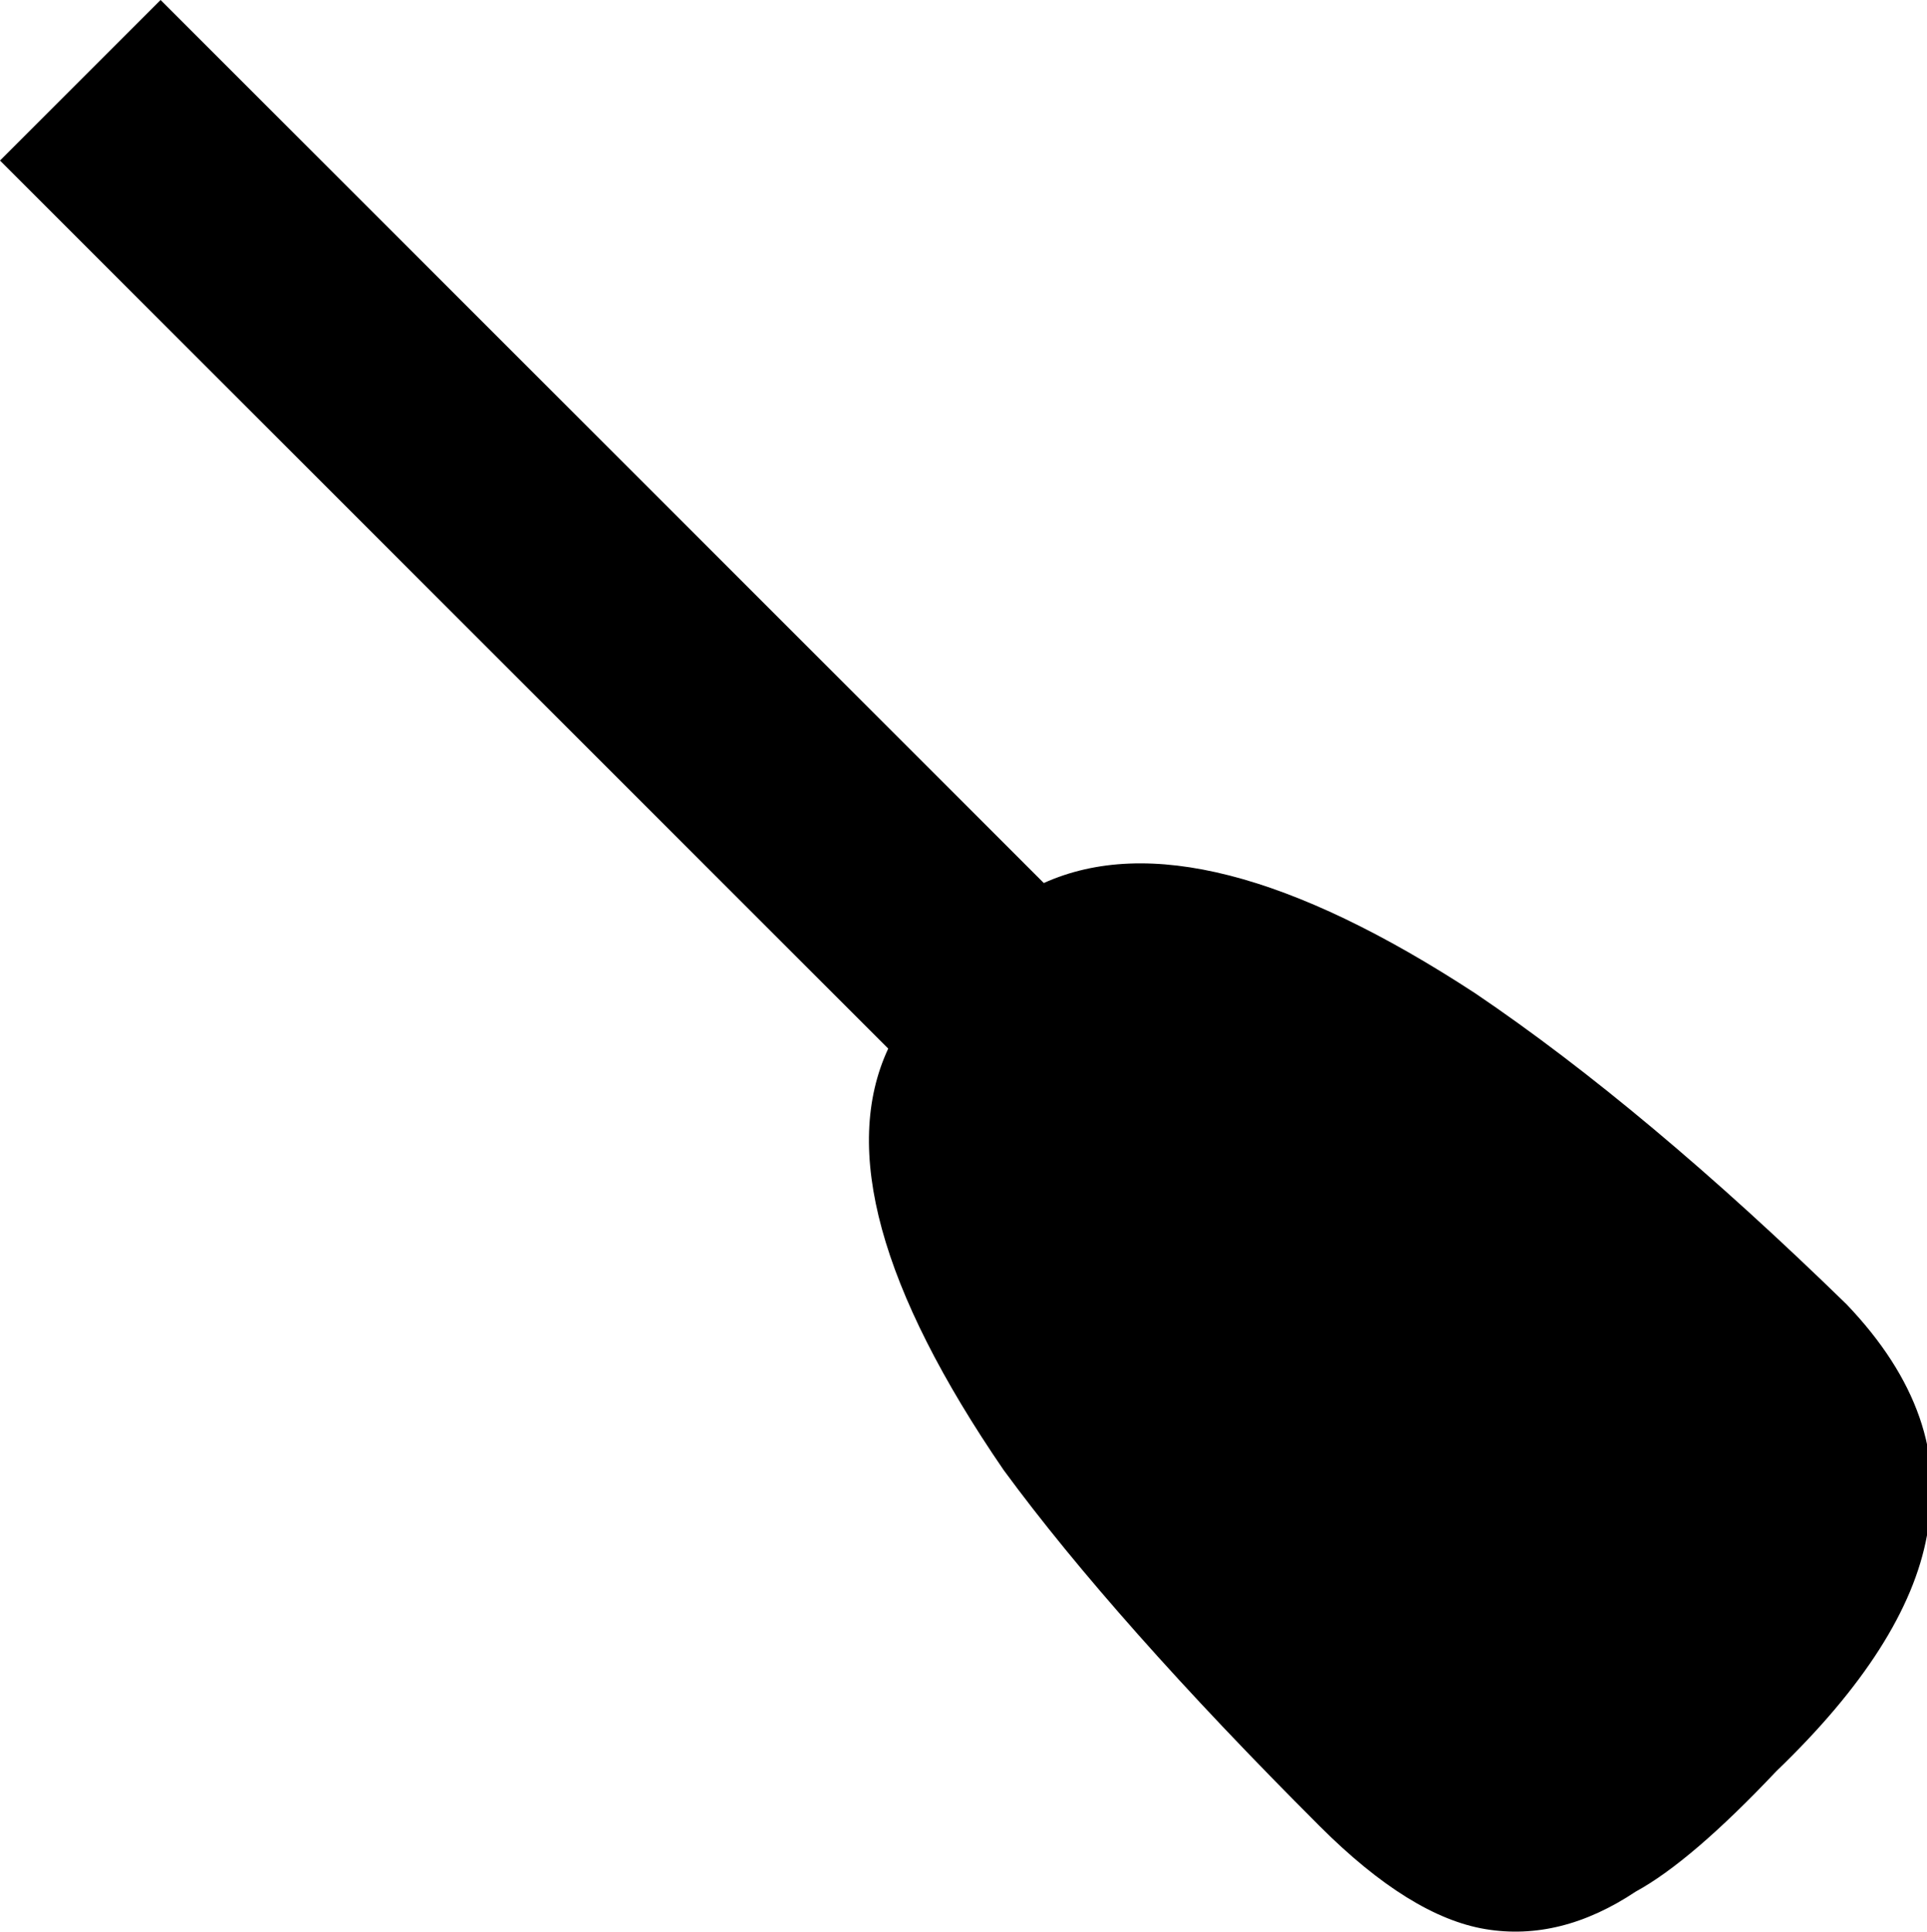 <svg xmlns="http://www.w3.org/2000/svg" viewBox="64 -1 384 385">
      <g transform="scale(1 -1) translate(0 -383)">
        <path d="M432 124Q392 163 358 186Q303 222 272 208L96 384L64 352L241 175Q227 145 264 91Q286 61 327 20Q345 2 360.0 -0.5Q375 -3 390 7Q401 13 418 31Q444 56 448 78Q453 102 432 124Z" />
      </g>
    </svg>